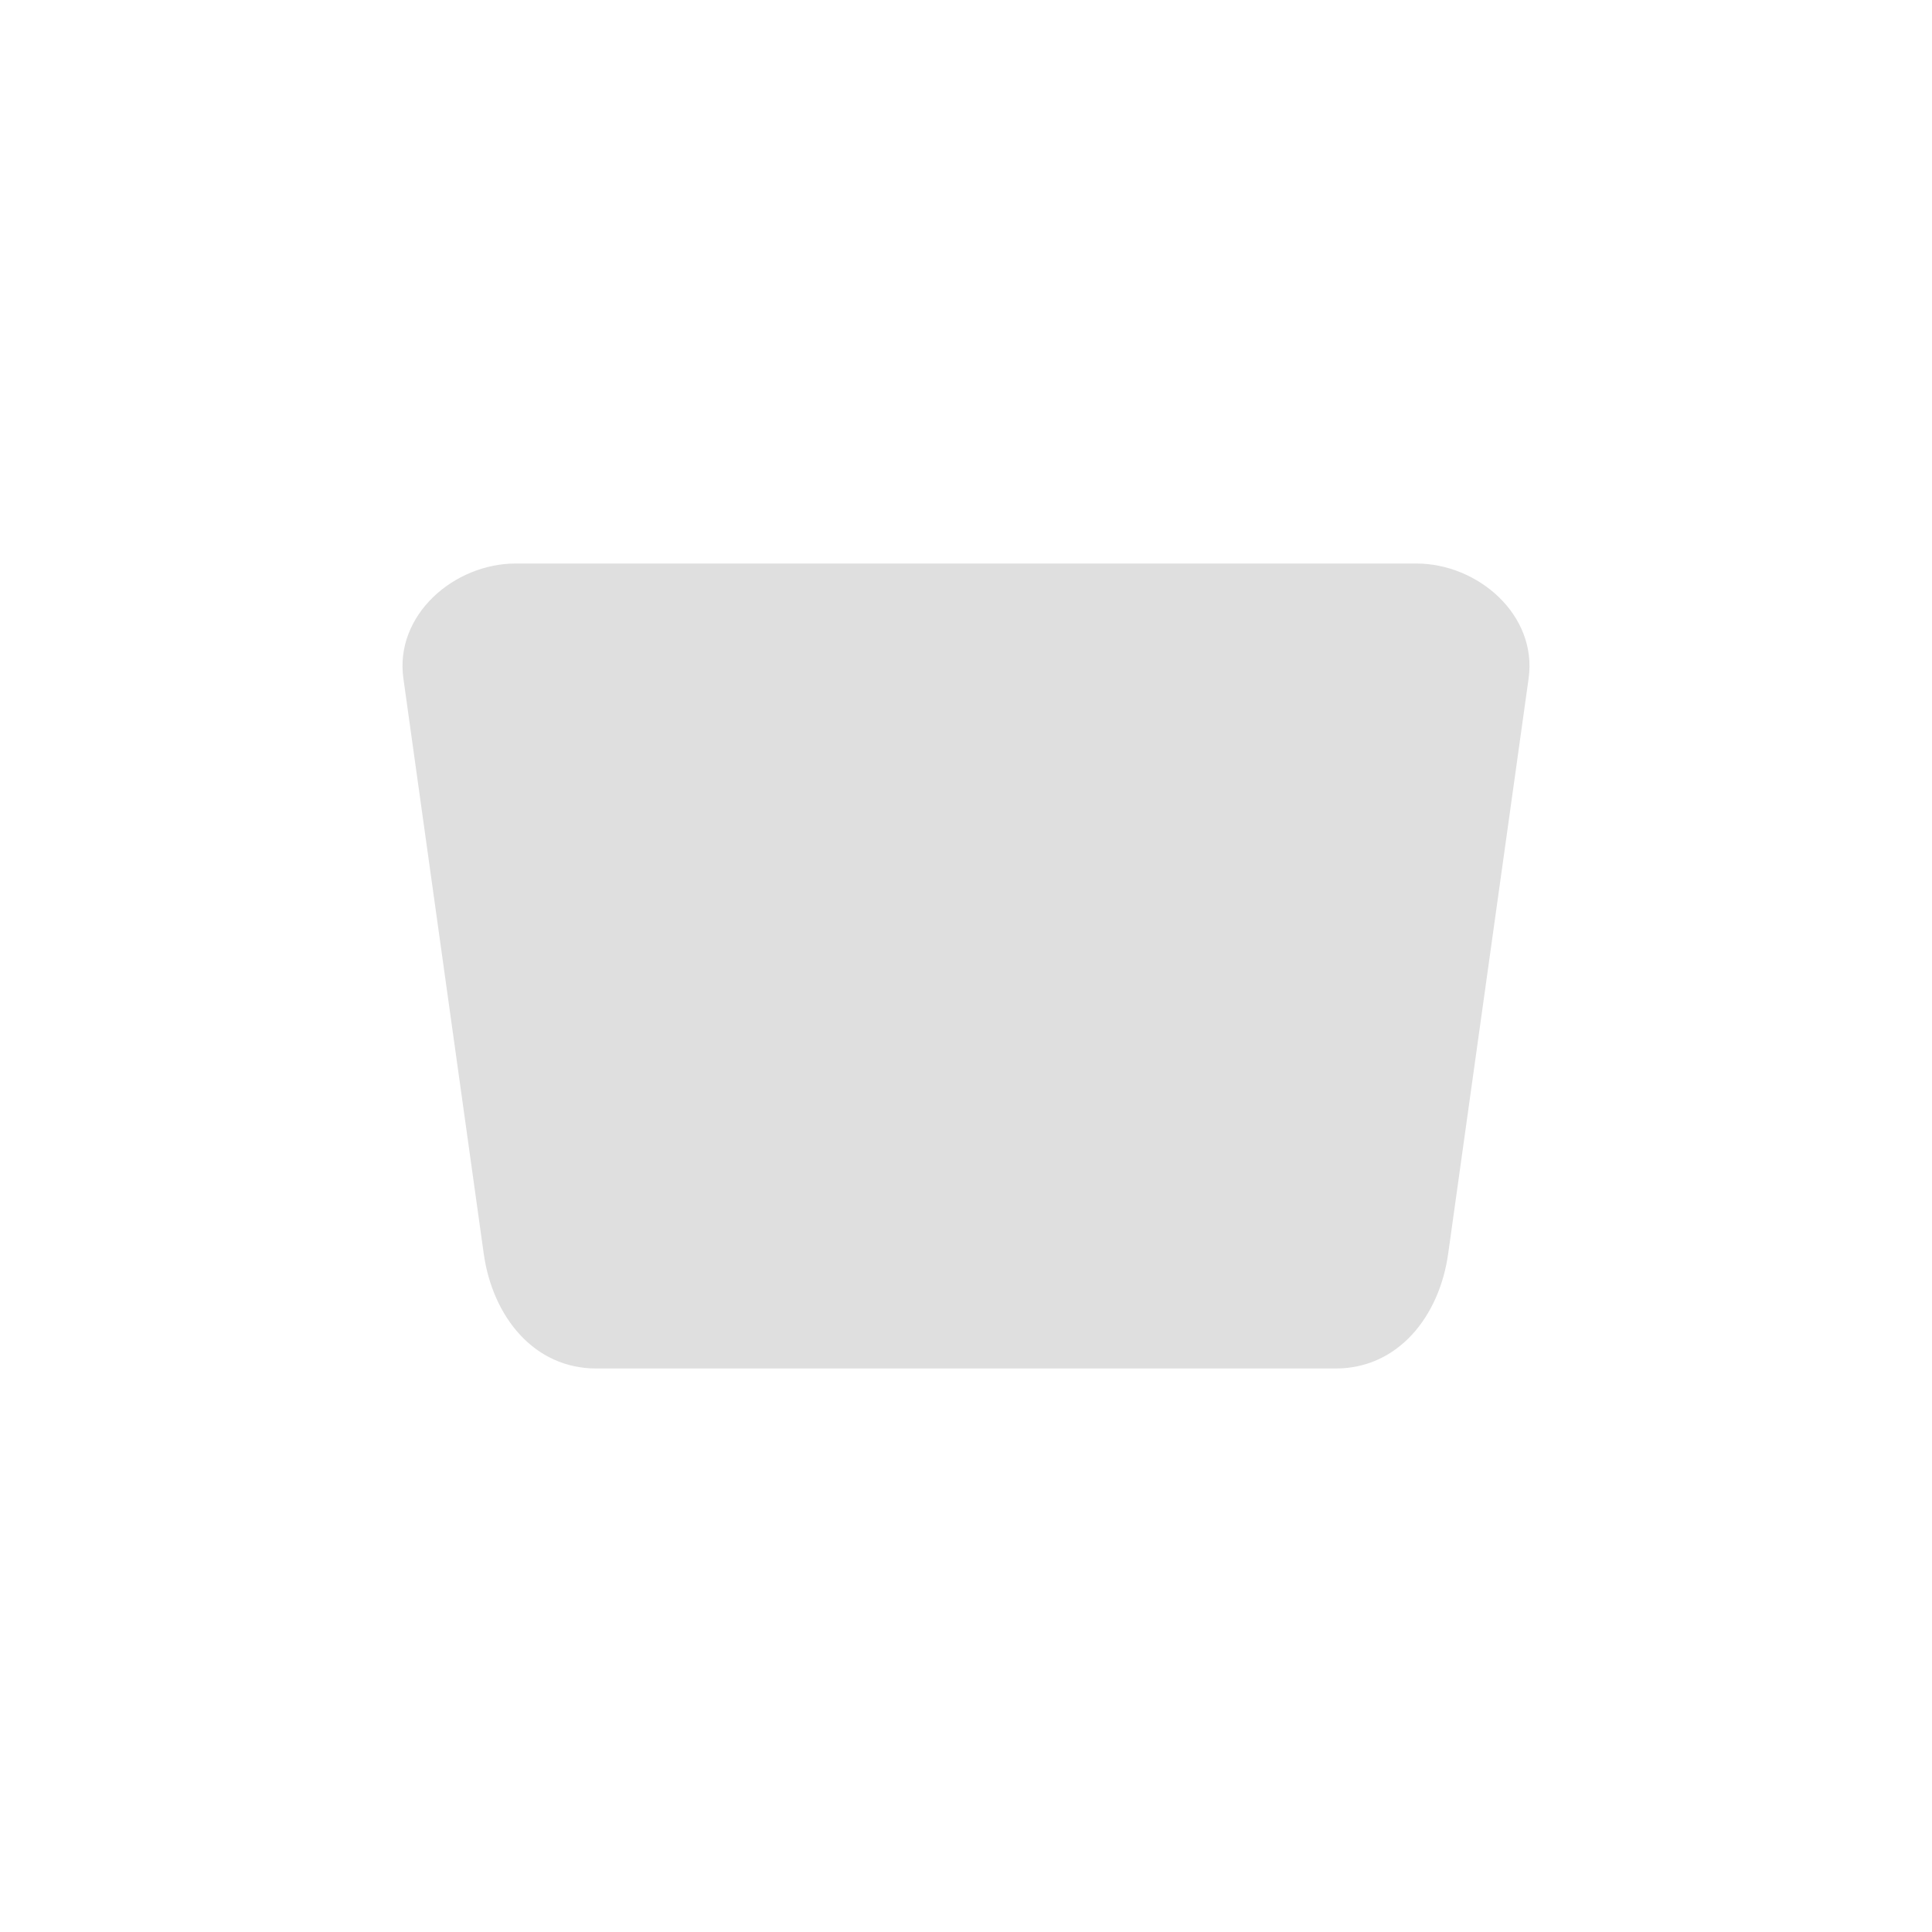 <svg xmlns="http://www.w3.org/2000/svg" width="24" height="24" version="1.1">
 <defs>
  <style id="current-color-scheme" type="text/css">
   .ColorScheme-Text { color:#dfdfdf; } .ColorScheme-Highlight { color:#4285f4; } .ColorScheme-NeutralText { color:#ff9800; } .ColorScheme-PositiveText { color:#4caf50; } .ColorScheme-NegativeText { color:#f44336; }
  </style>
 </defs>
 <path style="fill:currentColor" class="ColorScheme-Text" d="M 6.409,7 C 5.635,7 4.901,7.644 5.011,8.428 l 0.998,7.145 C 6.119,16.356 6.633,17 7.407,17 h 3.594 5.591 c 0.774,0 1.289,-0.644 1.398,-1.428 L 18.989,8.428 C 19.099,7.644 18.365,7 17.591,7 h -6.589 z"/>
</svg>

